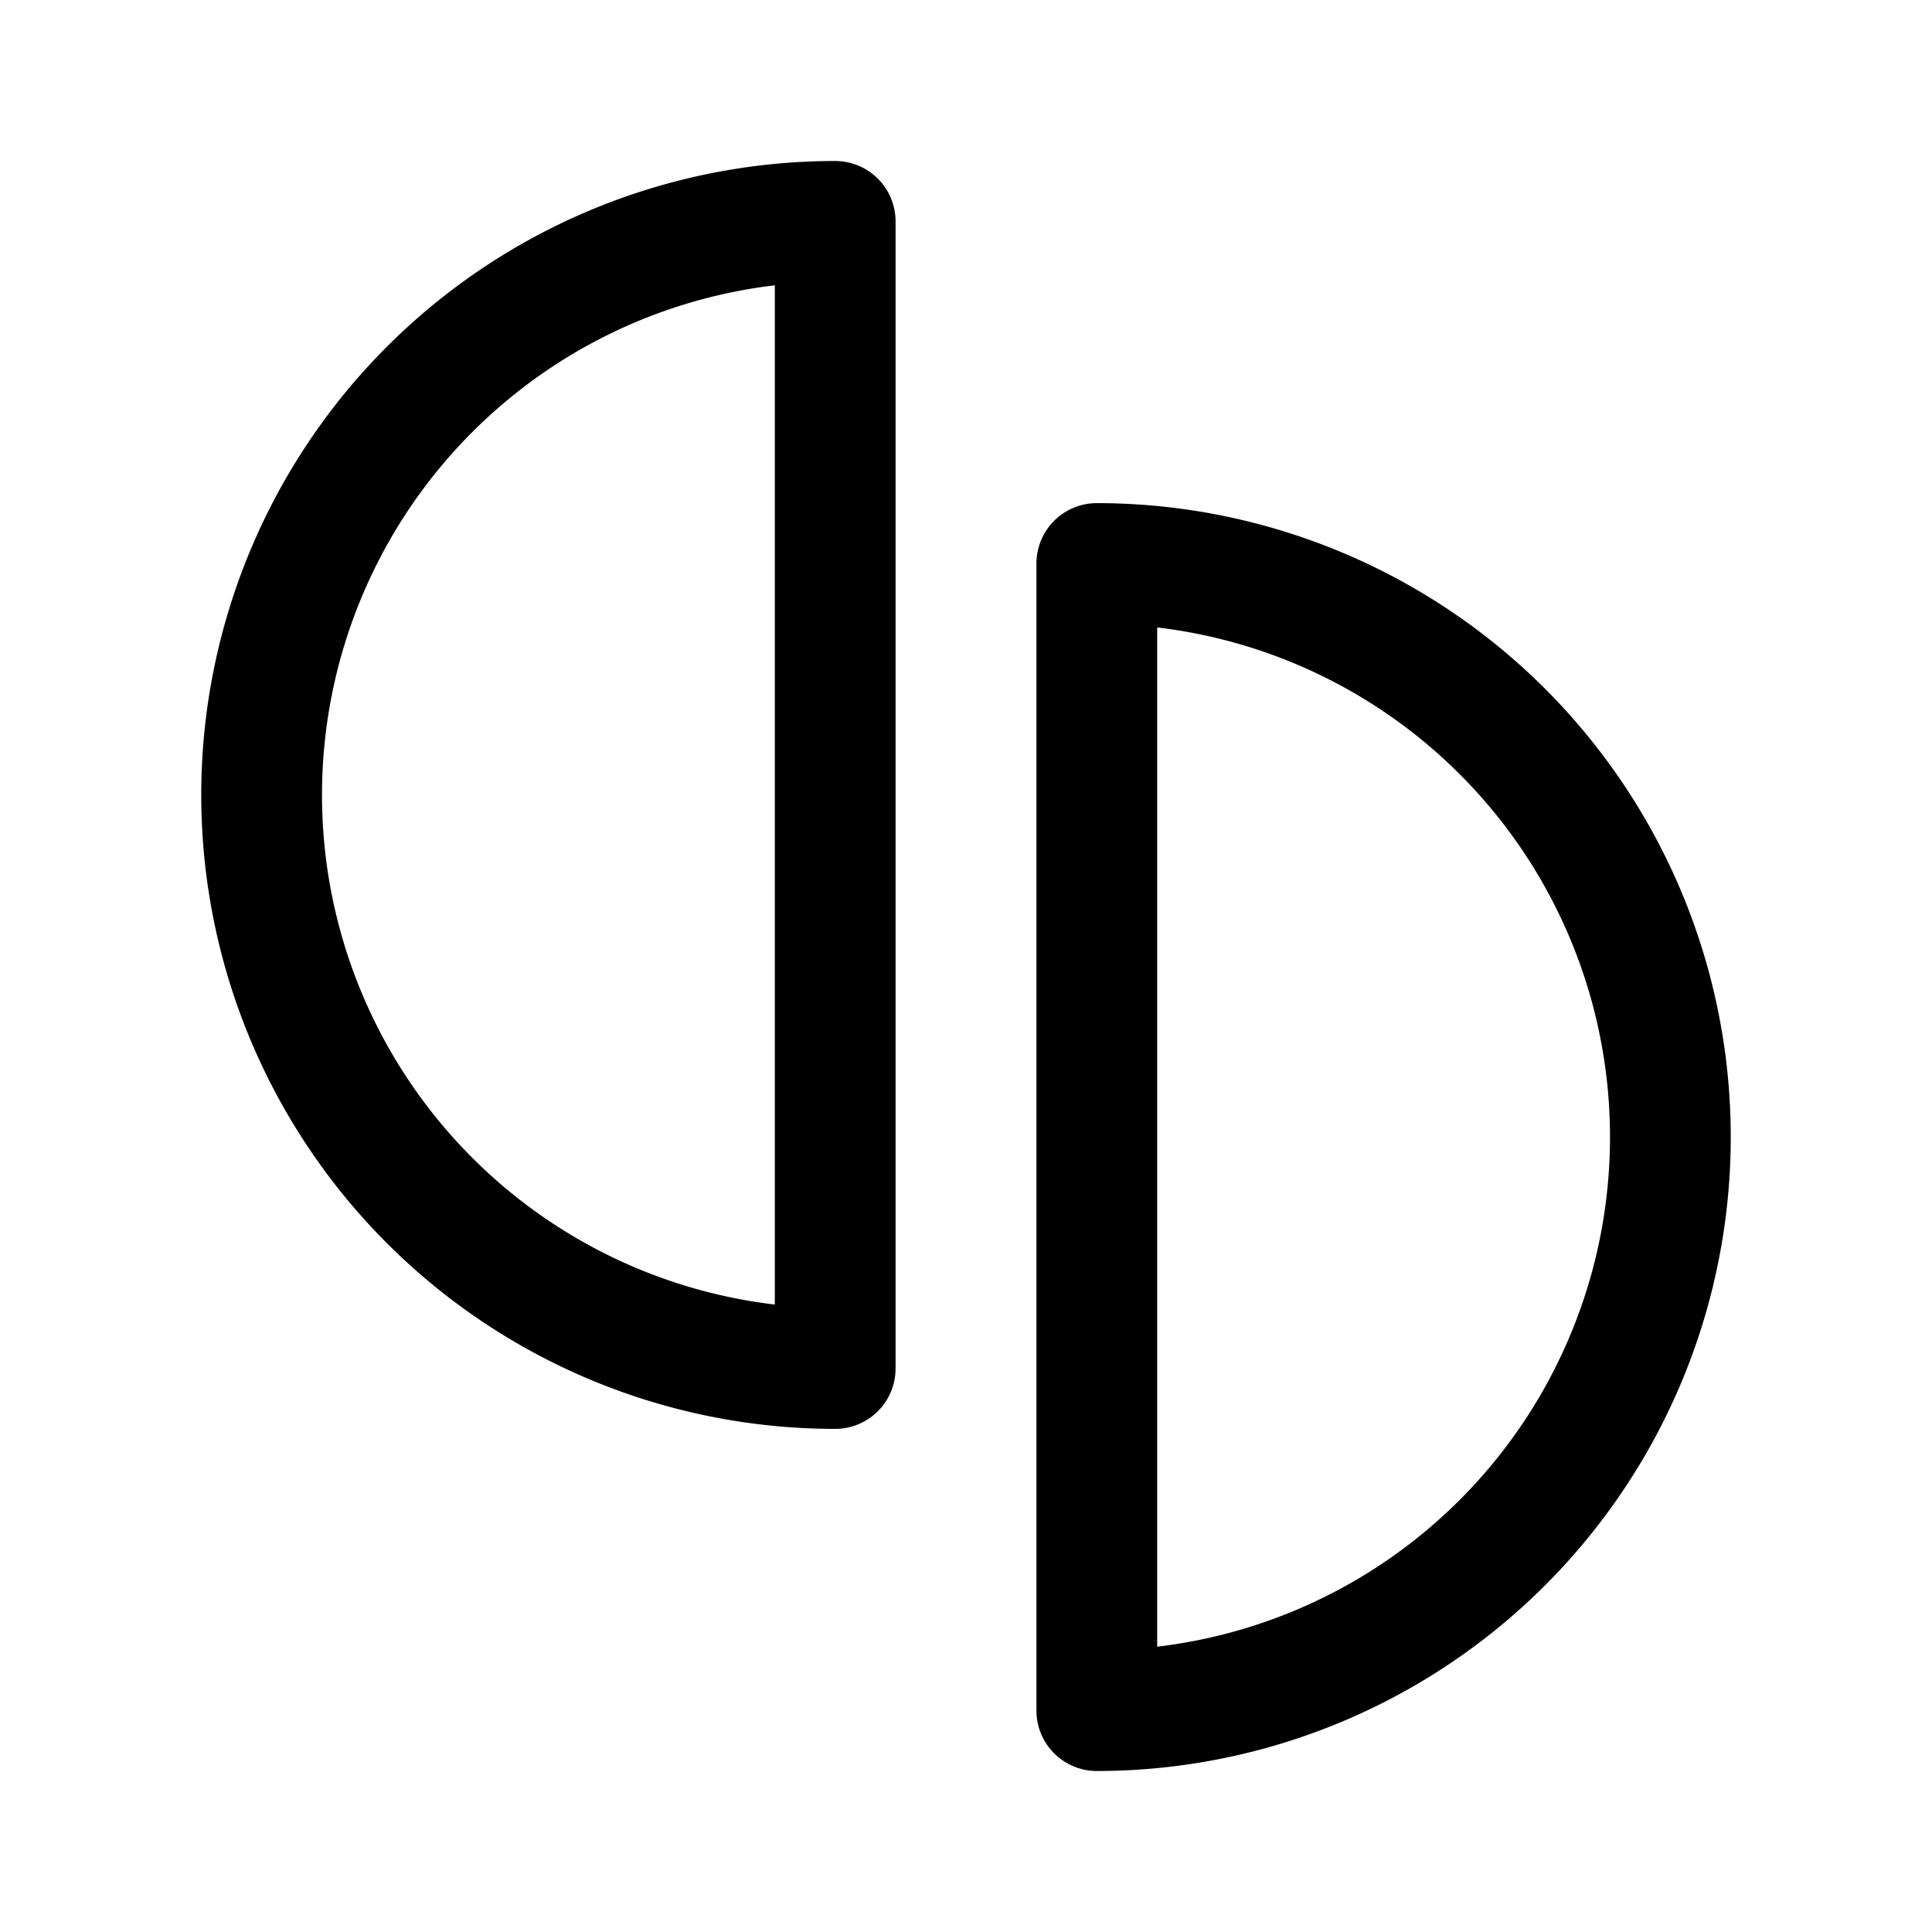 <svg width="192" height="192" viewBox="0 0 192 192" fill="none" xmlns="http://www.w3.org/2000/svg"><path d="M83 22a56.999 56.999 0 1 0 0 114V22Zm26 148a56.998 56.998 0 0 0 57-57 56.998 56.998 0 0 0-57-57v114Z" stroke="#000" stroke-width="12" stroke-linecap="round" stroke-linejoin="round"/></svg>